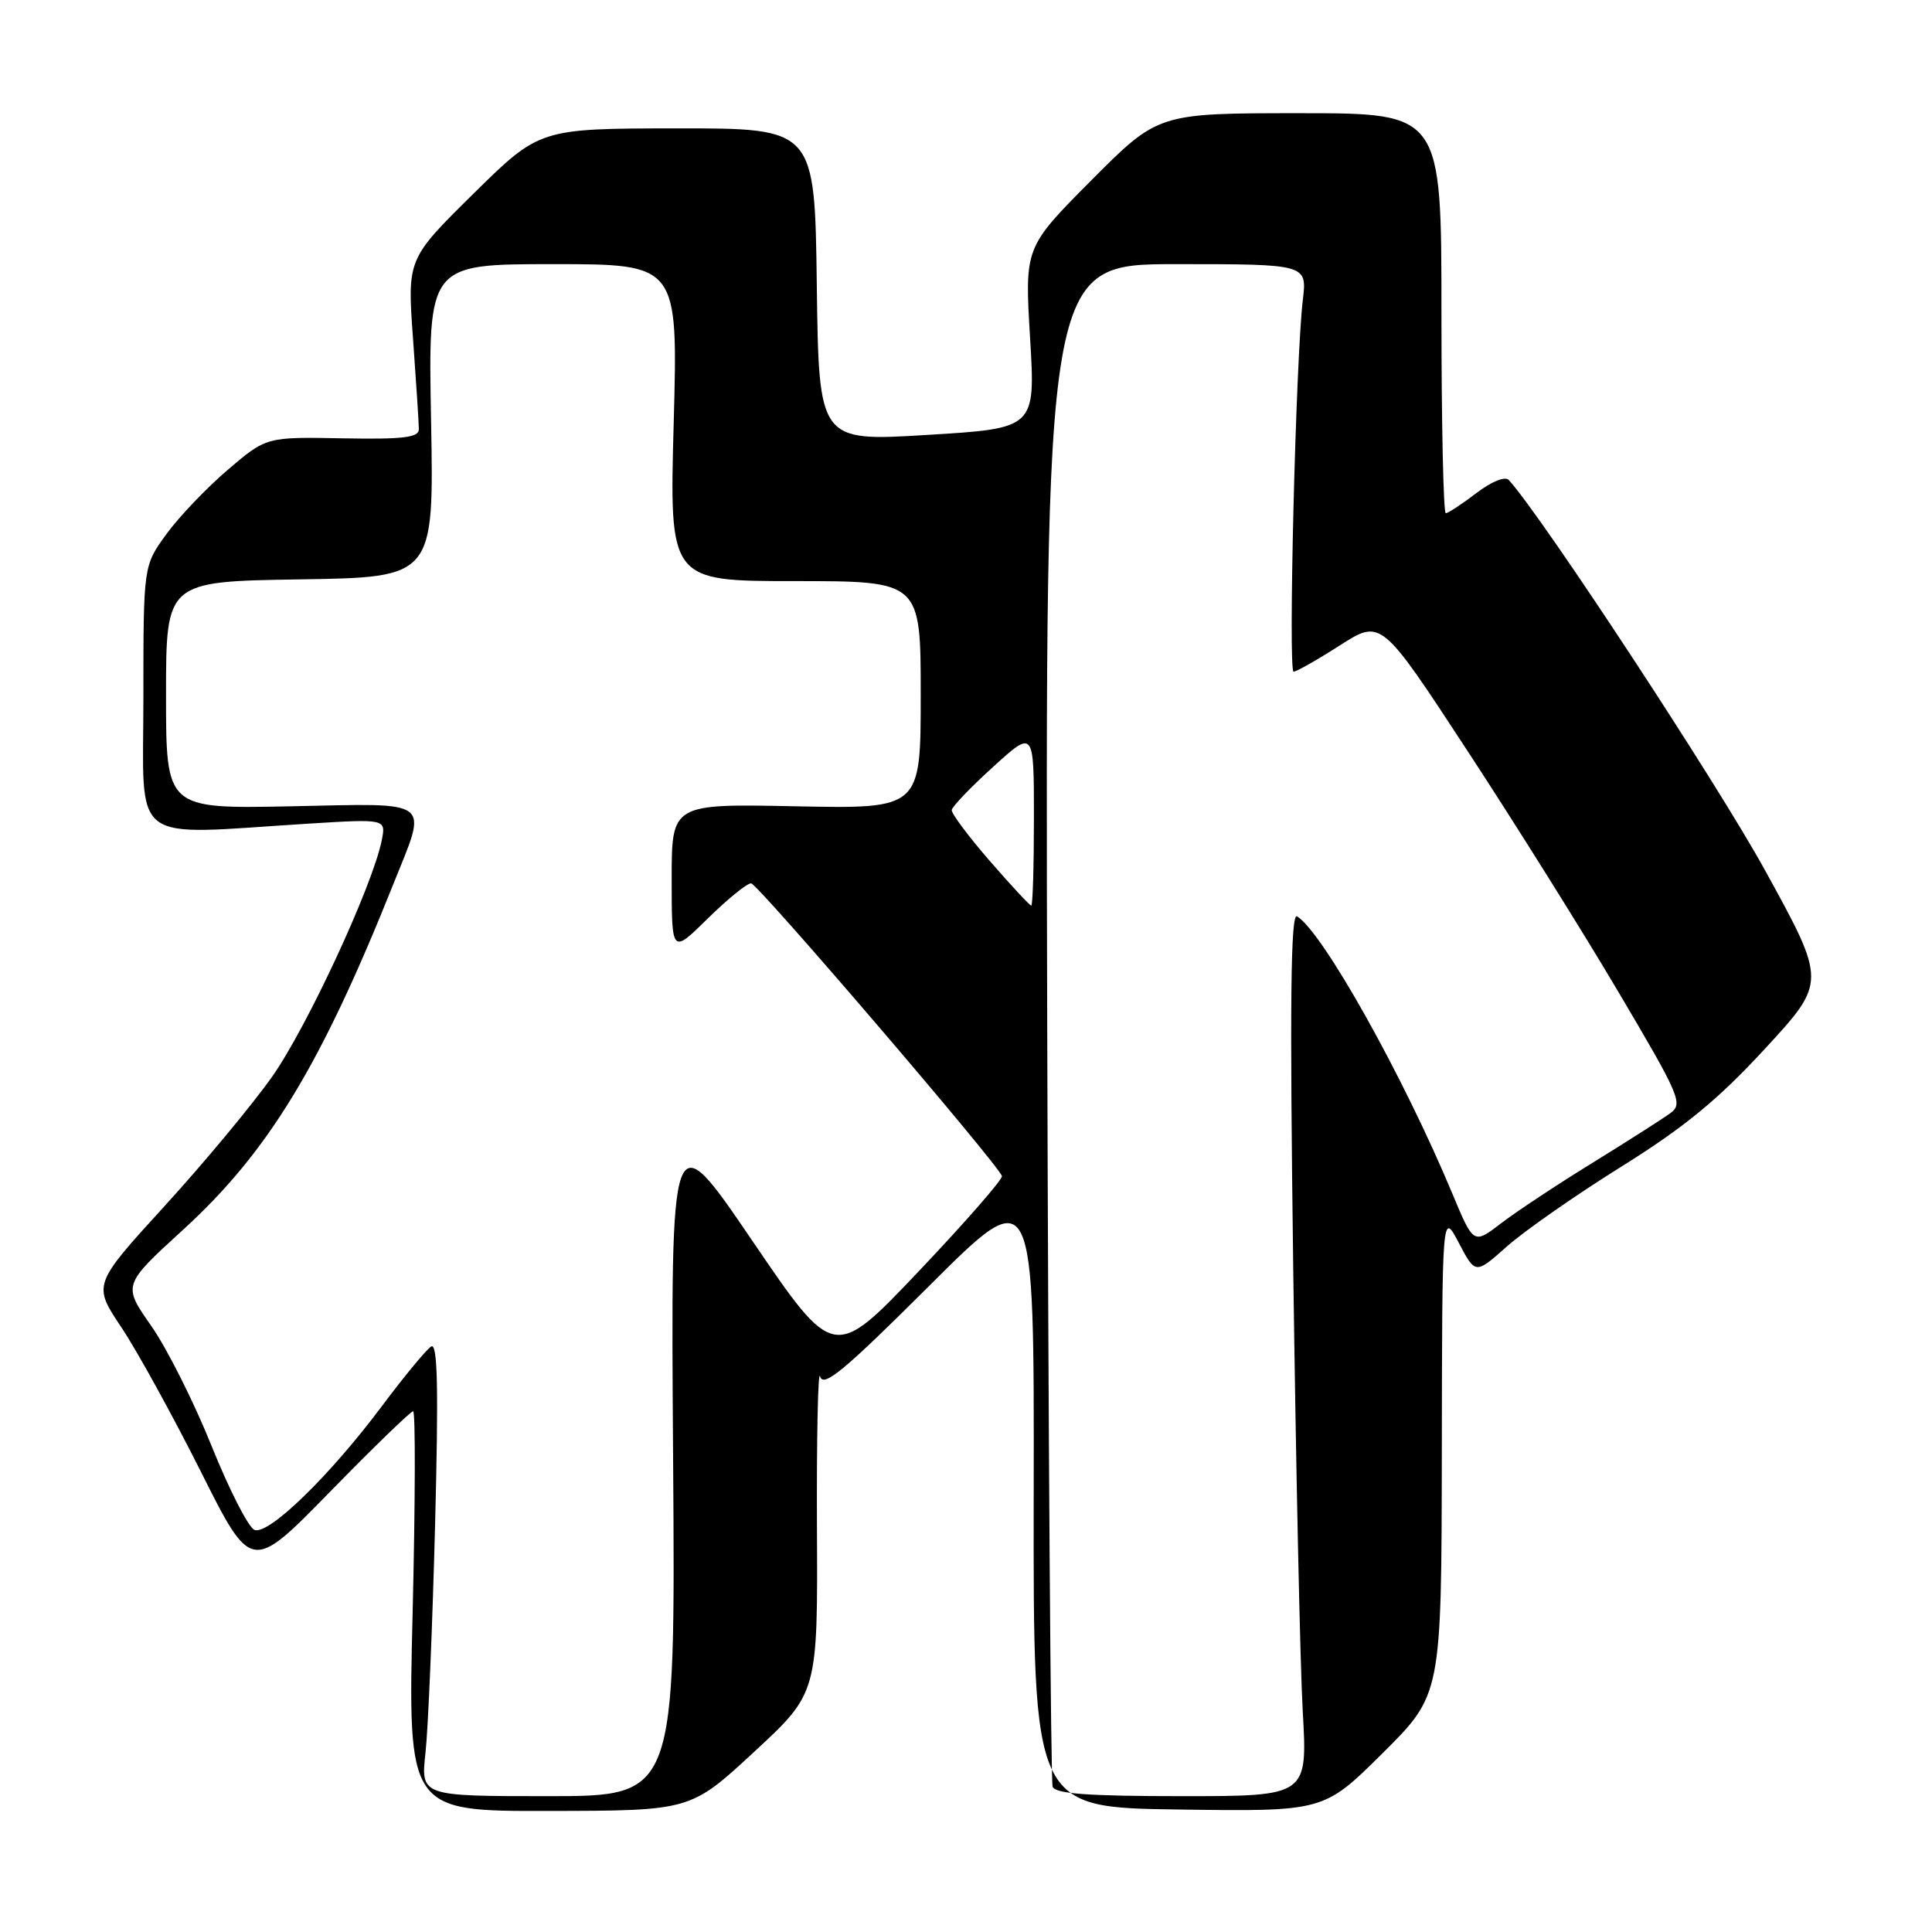 <?xml version="1.0" encoding="UTF-8" standalone="no"?>
<!DOCTYPE svg PUBLIC "-//W3C//DTD SVG 1.1//EN" "http://www.w3.org/Graphics/SVG/1.1/DTD/svg11.dtd" >
<svg xmlns="http://www.w3.org/2000/svg" xmlns:xlink="http://www.w3.org/1999/xlink" version="1.1" viewBox="0 0 256 256">
 <g >
 <path fill="currentColor"
d=" M 99.93 232.13 C 108.36 224.33 108.36 224.33 108.25 202.41 C 108.20 190.36 108.39 181.35 108.67 182.39 C 109.10 183.91 111.87 181.61 123.12 170.39 C 137.04 156.50 137.04 156.50 136.97 198.00 C 136.91 239.50 136.91 239.50 156.16 239.77 C 175.41 240.04 175.41 240.04 183.21 232.30 C 191.00 224.55 191.00 224.55 191.05 192.52 C 191.09 160.50 191.09 160.50 193.30 164.69 C 195.50 168.87 195.50 168.87 199.64 165.19 C 201.91 163.16 208.71 158.41 214.75 154.64 C 223.19 149.37 227.61 145.75 233.88 138.95 C 242.02 130.12 242.02 130.12 233.87 115.31 C 227.48 103.69 204.30 68.39 199.92 63.60 C 199.44 63.07 197.62 63.81 195.61 65.35 C 193.70 66.81 191.88 68.00 191.57 68.00 C 191.26 68.00 191.00 56.08 191.00 41.50 C 191.00 15.00 191.00 15.00 172.23 15.00 C 153.46 15.00 153.46 15.00 144.61 23.89 C 135.77 32.78 135.77 32.78 136.49 44.77 C 137.21 56.76 137.21 56.76 122.85 57.63 C 108.50 58.50 108.50 58.50 108.23 37.75 C 107.96 17.00 107.96 17.00 89.73 17.01 C 71.50 17.03 71.50 17.03 62.73 25.67 C 53.96 34.32 53.96 34.32 54.73 44.91 C 55.15 50.73 55.50 56.12 55.50 56.88 C 55.50 57.98 53.42 58.23 45.40 58.08 C 35.29 57.89 35.29 57.89 30.17 62.26 C 27.35 64.67 23.69 68.51 22.02 70.81 C 19.00 74.98 19.00 74.98 19.00 92.49 C 19.00 112.30 16.83 110.64 40.83 109.14 C 51.15 108.50 51.15 108.50 50.58 111.36 C 49.37 117.38 40.65 136.18 36.04 142.69 C 33.39 146.44 26.97 154.16 21.76 159.86 C 12.30 170.23 12.30 170.23 16.09 175.89 C 18.17 179.01 22.89 187.59 26.59 194.95 C 33.30 208.34 33.30 208.34 43.73 197.67 C 49.46 191.80 54.42 187.00 54.74 187.00 C 55.06 187.00 55.03 198.93 54.68 213.50 C 54.03 240.00 54.03 240.00 72.77 239.96 C 91.50 239.93 91.50 239.93 99.93 232.13 Z  M 56.38 232.25 C 56.73 229.09 57.30 215.52 57.65 202.10 C 58.12 183.84 57.99 177.89 57.13 178.42 C 56.50 178.81 53.57 182.36 50.61 186.31 C 43.69 195.57 35.59 203.44 33.72 202.72 C 32.93 202.42 30.38 197.42 28.04 191.61 C 25.71 185.80 22.10 178.62 20.02 175.66 C 16.25 170.27 16.25 170.27 24.28 162.93 C 35.56 152.61 42.49 141.22 52.09 117.22 C 56.69 105.72 57.65 106.45 38.50 106.84 C 22.00 107.17 22.00 107.17 22.00 92.11 C 22.00 77.05 22.00 77.05 39.75 76.77 C 57.50 76.50 57.50 76.50 57.12 55.75 C 56.73 35.00 56.73 35.00 73.29 35.00 C 89.84 35.00 89.84 35.00 89.27 56.00 C 88.69 77.00 88.69 77.00 105.35 77.00 C 122.00 77.00 122.00 77.00 122.00 92.09 C 122.00 107.17 122.00 107.17 105.50 106.84 C 89.00 106.50 89.00 106.50 89.00 116.46 C 89.00 126.42 89.00 126.42 93.78 121.71 C 96.42 119.12 99.00 117.02 99.53 117.05 C 100.42 117.10 132.16 154.15 132.76 155.83 C 132.90 156.23 127.95 161.90 121.76 168.43 C 110.49 180.29 110.49 180.29 99.68 164.40 C 88.87 148.50 88.87 148.50 89.19 193.25 C 89.50 238.00 89.50 238.00 72.63 238.00 C 55.75 238.00 55.75 238.00 56.38 232.25 Z  M 139.48 236.75 C 139.23 236.06 138.91 190.39 138.76 135.25 C 138.50 35.00 138.50 35.00 155.85 35.00 C 173.20 35.00 173.20 35.00 172.63 39.75 C 171.70 47.53 170.67 89.00 171.41 89.00 C 171.79 89.00 174.55 87.43 177.55 85.51 C 183.01 82.02 183.01 82.02 194.38 99.39 C 200.64 108.94 209.68 123.37 214.46 131.46 C 222.61 145.24 223.04 146.25 221.33 147.50 C 220.32 148.24 215.68 151.20 211.00 154.09 C 206.32 156.97 200.87 160.58 198.88 162.11 C 195.25 164.89 195.25 164.89 192.46 158.20 C 185.92 142.53 175.28 123.53 171.87 121.42 C 171.02 120.89 170.89 132.72 171.36 168.11 C 171.71 194.17 172.27 220.56 172.62 226.75 C 173.26 238.00 173.26 238.00 156.60 238.00 C 144.18 238.00 139.82 237.68 139.48 236.75 Z  M 131.15 114.08 C 128.32 110.82 126.05 107.78 126.11 107.33 C 126.17 106.87 128.64 104.29 131.61 101.60 C 137.00 96.70 137.00 96.70 137.00 108.35 C 137.00 114.76 136.84 120.00 136.65 120.00 C 136.46 120.00 133.98 117.34 131.15 114.08 Z "/>
</g>
</svg>